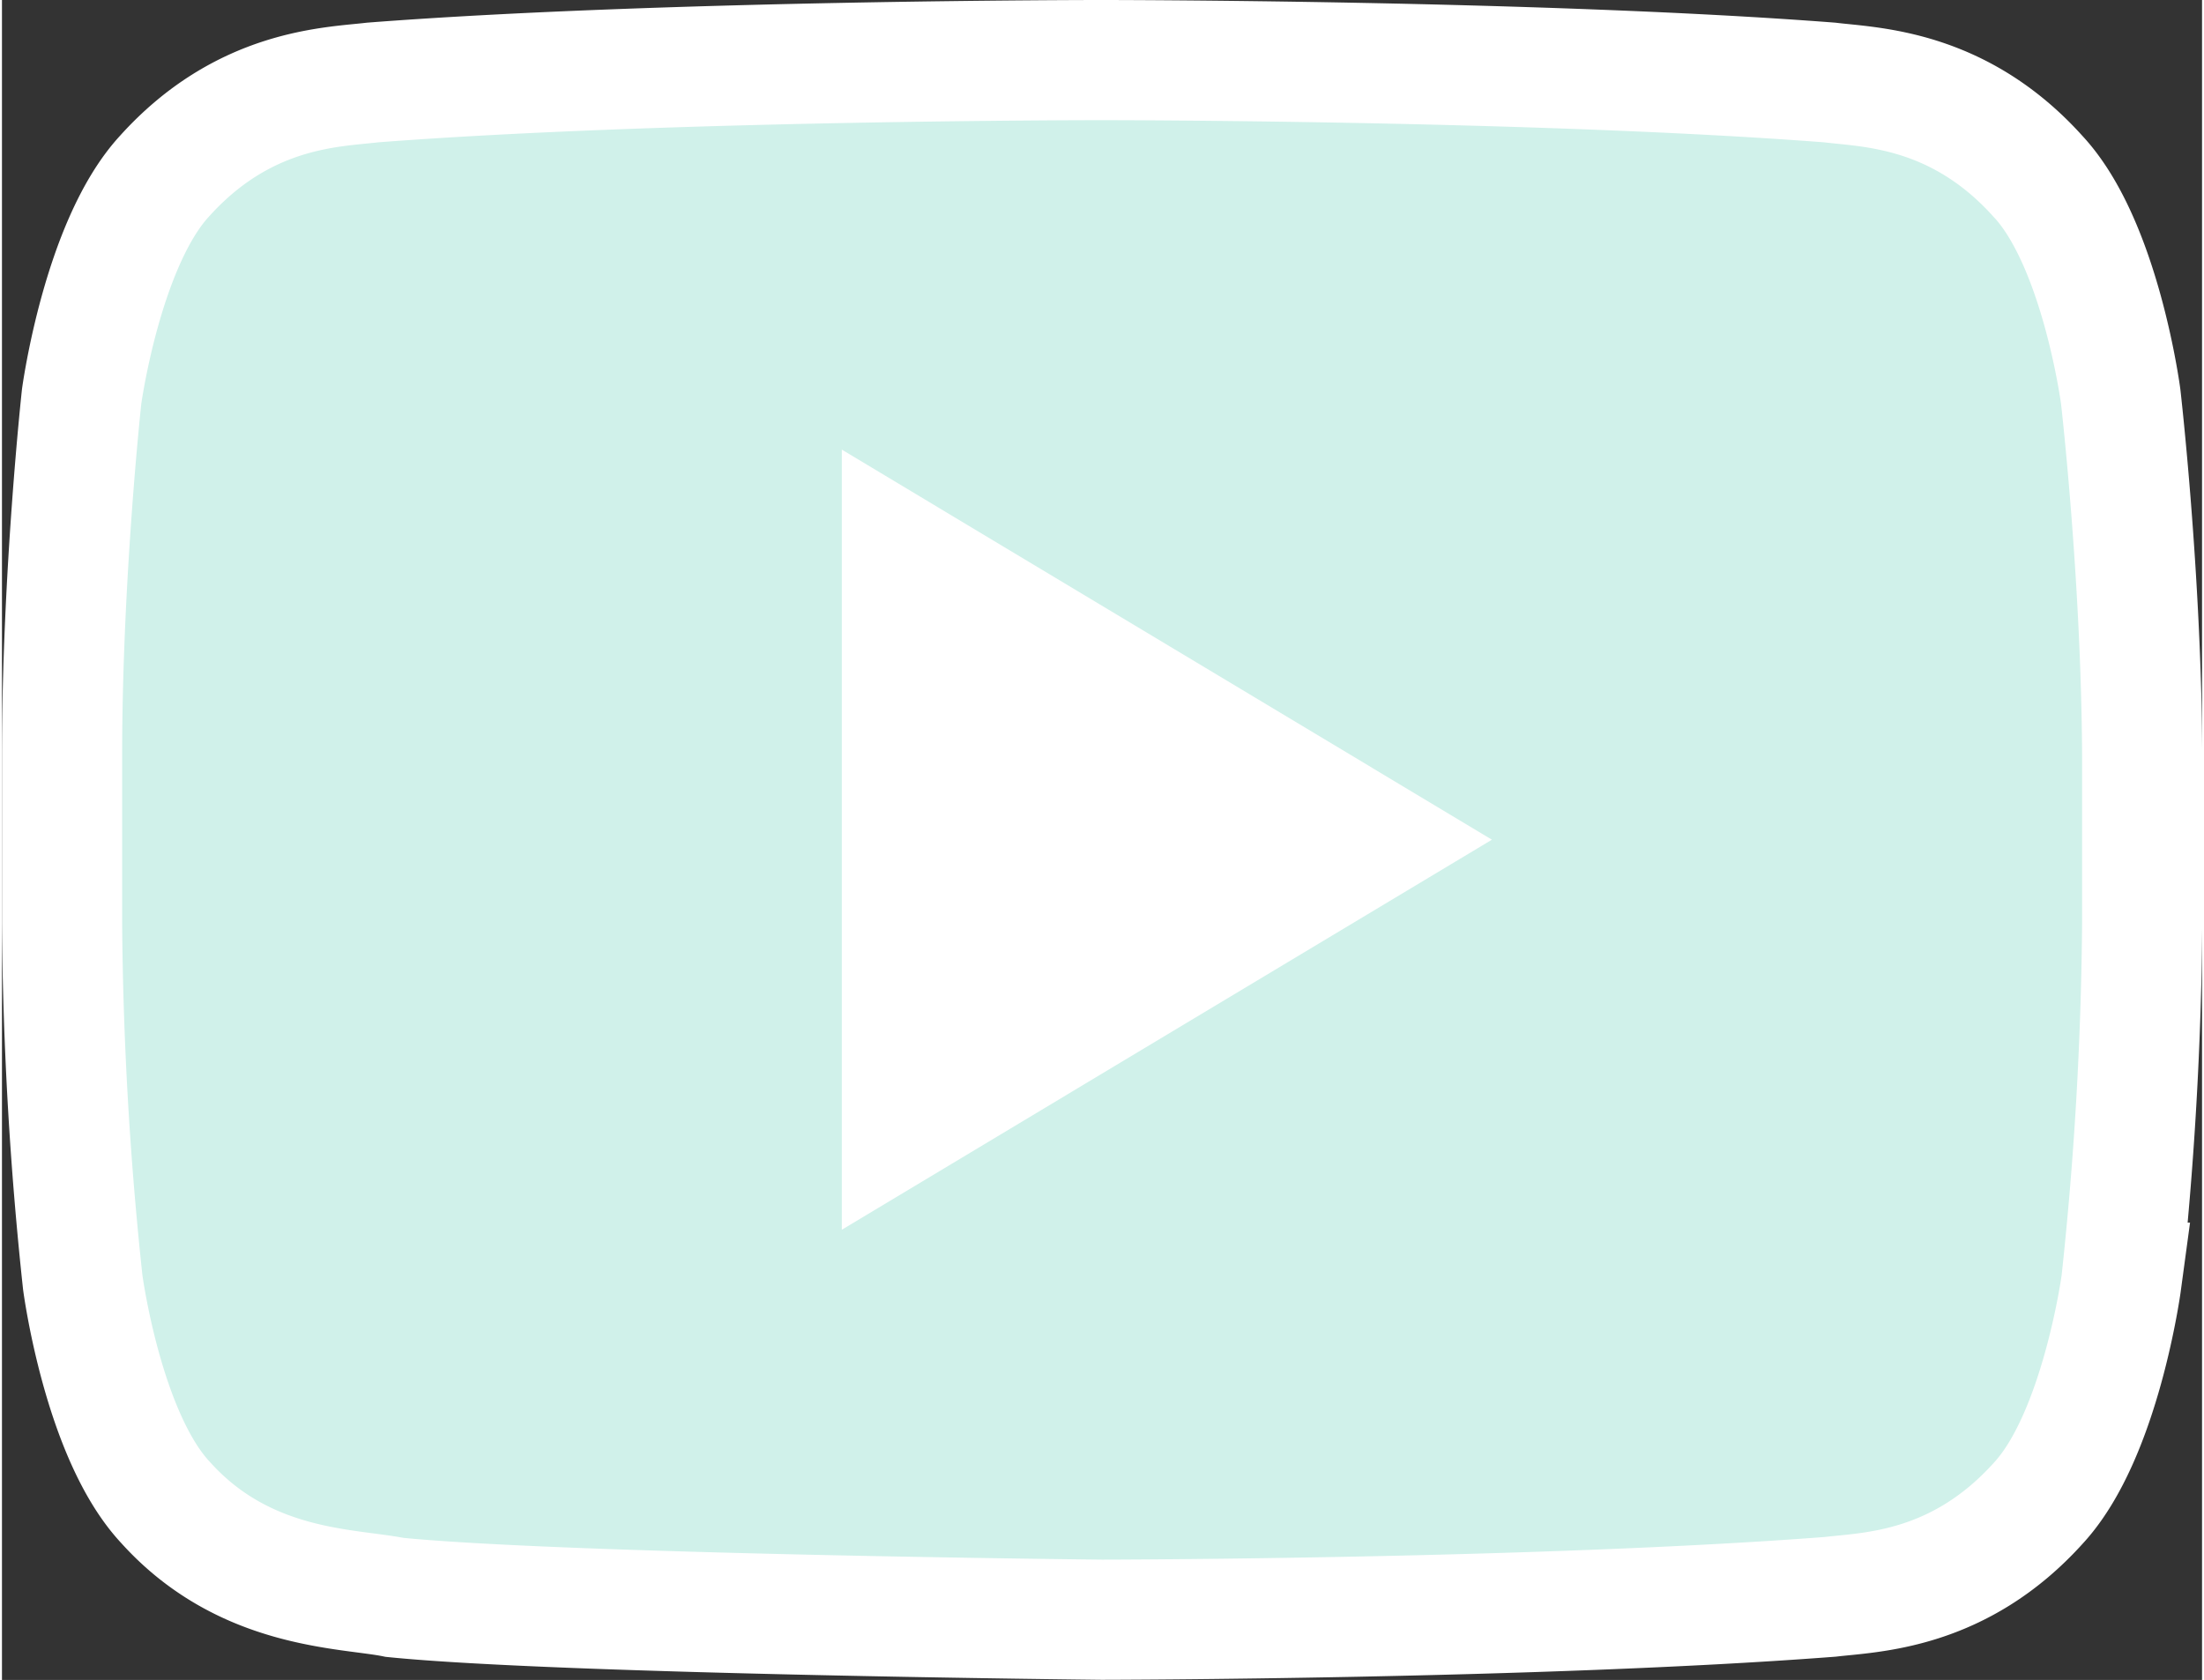 <svg xmlns="http://www.w3.org/2000/svg" width="101" height="77" viewBox="0 0 457.62 349.5">
  <rect x="0" y="0" width="457.62" height="349.5" fill="#333333" stroke="none"/>
  <defs>
    <style>
      .a {
        fill: #d0f1ea;
        stroke: #fff;
        stroke-miterlimit: 10;
        stroke-width: 25px;
      }

      .b {
        fill: #fff;
      }
    </style>
  </defs>
  <title>play</title>
  <path class="a" d="M509.53,328.75s-4.18-31.86-17.2-45.81c-16.51-18.37-34.88-18.49-43.37-19.53-60.58-4.66-151.38-4.66-151.38-4.66h-.23s-90.81,0-151.38,4.66c-8.49,1-26.86,1.16-43.37,19.53C89.7,297,85.4,328.75,85.4,328.75s-4.07,37.32-4.07,74.64v35A747.38,747.38,0,0,0,85.63,513s4.18,31.85,17.21,45.81c16.51,18.37,38,17.78,47.66,19.76,34.65,3.49,147.08,4.65,147.08,4.65s90.92-.11,151.5-4.76c8.48-1,26.85-1.17,43.36-19.54,12.91-14,17.21-45.81,17.21-45.81A747.32,747.32,0,0,0,514,438.5v-35C513.83,366.07,509.53,328.75,509.53,328.75Z" transform="translate(-68.83 -246.25)"/>
  <polygon class="b" points="174.69 93.54 174.69 255.84 309.91 174.69 174.69 93.54"/>
</svg>
